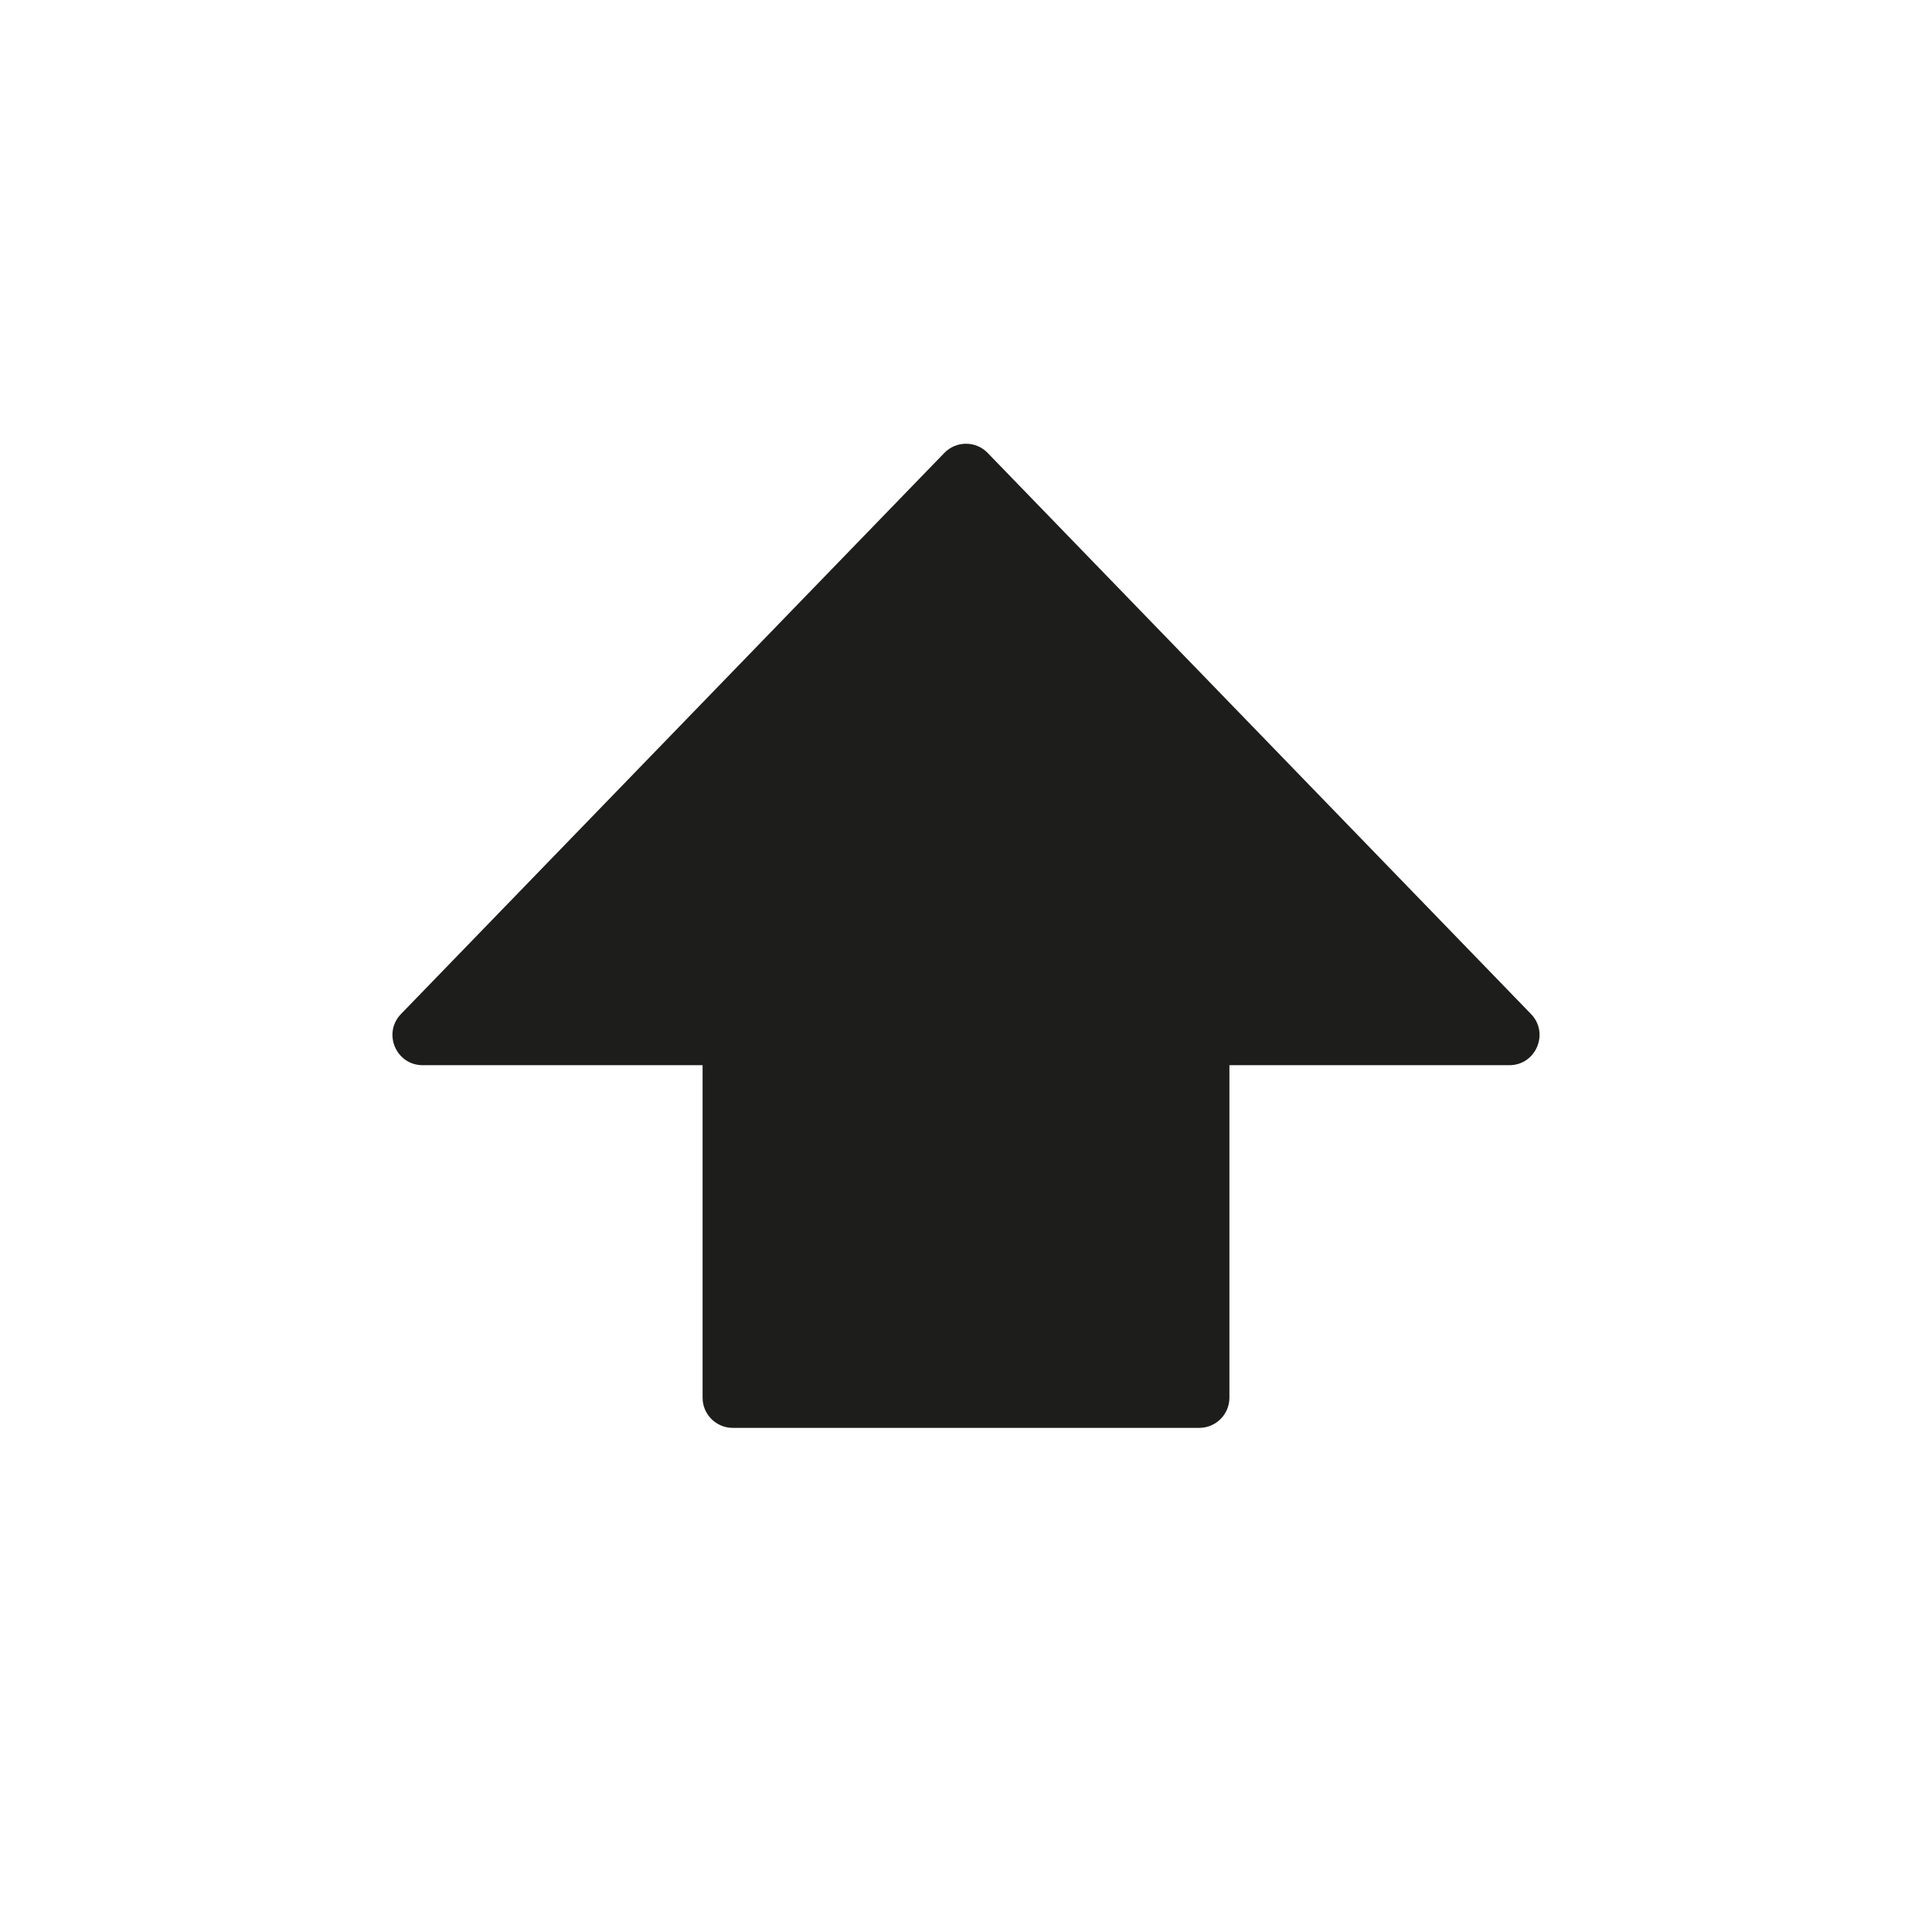 <svg width="32" height="32" viewBox="0 0 32 32" fill="none" xmlns="http://www.w3.org/2000/svg">
<path d="M11.637 17.643H7.001C6.559 17.643 6.335 17.112 6.642 16.795L15.641 7.502C15.838 7.299 16.163 7.299 16.359 7.502L25.358 16.795C25.665 17.112 25.441 17.643 24.999 17.643H20.363V23.15C20.363 23.426 20.139 23.65 19.863 23.65H12.137C11.861 23.65 11.637 23.426 11.637 23.15V17.643Z" fill="#1D1D1B"/>
</svg>
